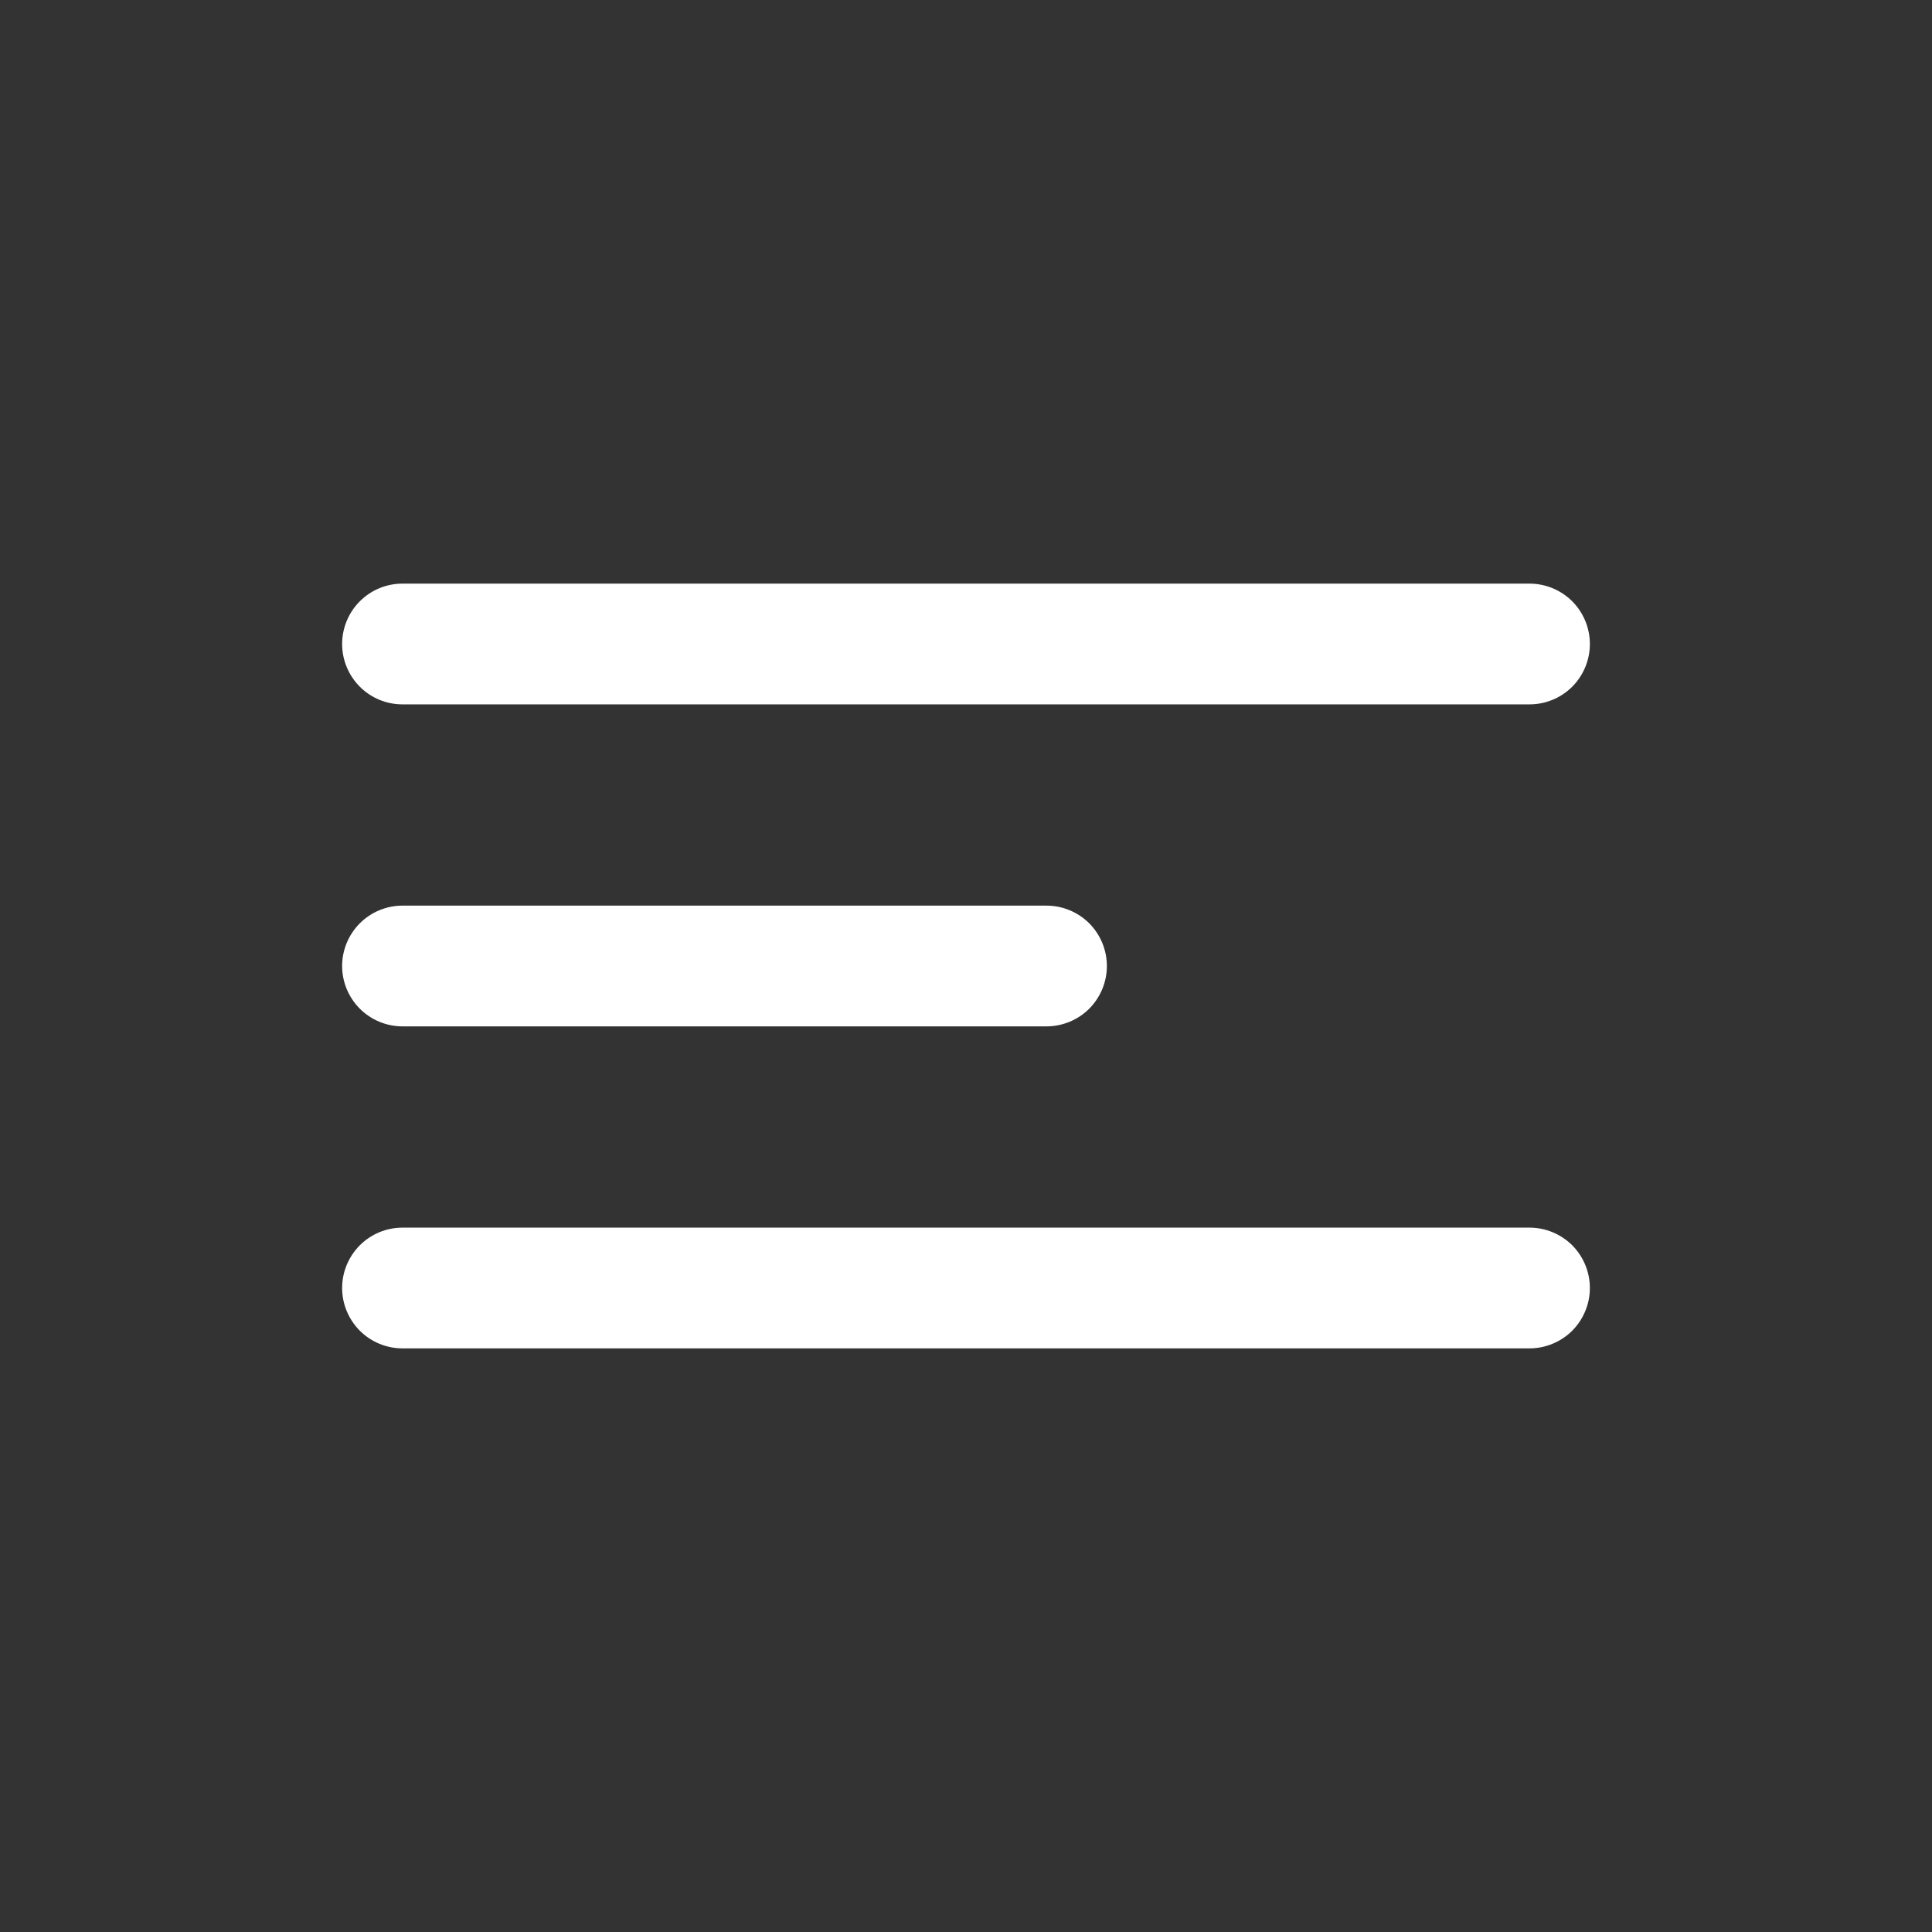 <svg width="36" height="36" viewBox="0 0 36 36" fill="none" xmlns="http://www.w3.org/2000/svg">
<rect x="0" y="0" width="36" height="36" fill="#333333" stroke="none"/>
<path d="M7.5 13.125H28.5C28.798 13.125 29.084 13.007 29.296 12.796C29.506 12.585 29.625 12.298 29.625 12C29.625 11.702 29.506 11.415 29.296 11.204C29.084 10.993 28.798 10.875 28.5 10.875H7.5C7.202 10.875 6.915 10.993 6.705 11.204C6.494 11.415 6.375 11.702 6.375 12C6.375 12.298 6.494 12.585 6.705 12.796C6.915 13.007 7.202 13.125 7.5 13.125Z" fill="white"/>
<path d="M7.5 19.125H19.5C19.798 19.125 20.084 19.006 20.296 18.796C20.506 18.584 20.625 18.298 20.625 18C20.625 17.702 20.506 17.416 20.296 17.204C20.084 16.994 19.798 16.875 19.5 16.875H7.5C7.202 16.875 6.915 16.994 6.705 17.204C6.494 17.416 6.375 17.702 6.375 18C6.375 18.298 6.494 18.584 6.705 18.796C6.915 19.006 7.202 19.125 7.5 19.125Z" fill="white"/>
<path d="M28.5 22.875H7.5C7.202 22.875 6.915 22.994 6.705 23.204C6.494 23.416 6.375 23.702 6.375 24C6.375 24.298 6.494 24.584 6.705 24.796C6.915 25.006 7.202 25.125 7.5 25.125H28.5C28.798 25.125 29.084 25.006 29.296 24.796C29.506 24.584 29.625 24.298 29.625 24C29.625 23.702 29.506 23.416 29.296 23.204C29.084 22.994 28.798 22.875 28.5 22.875Z" fill="white"/>
</svg>
